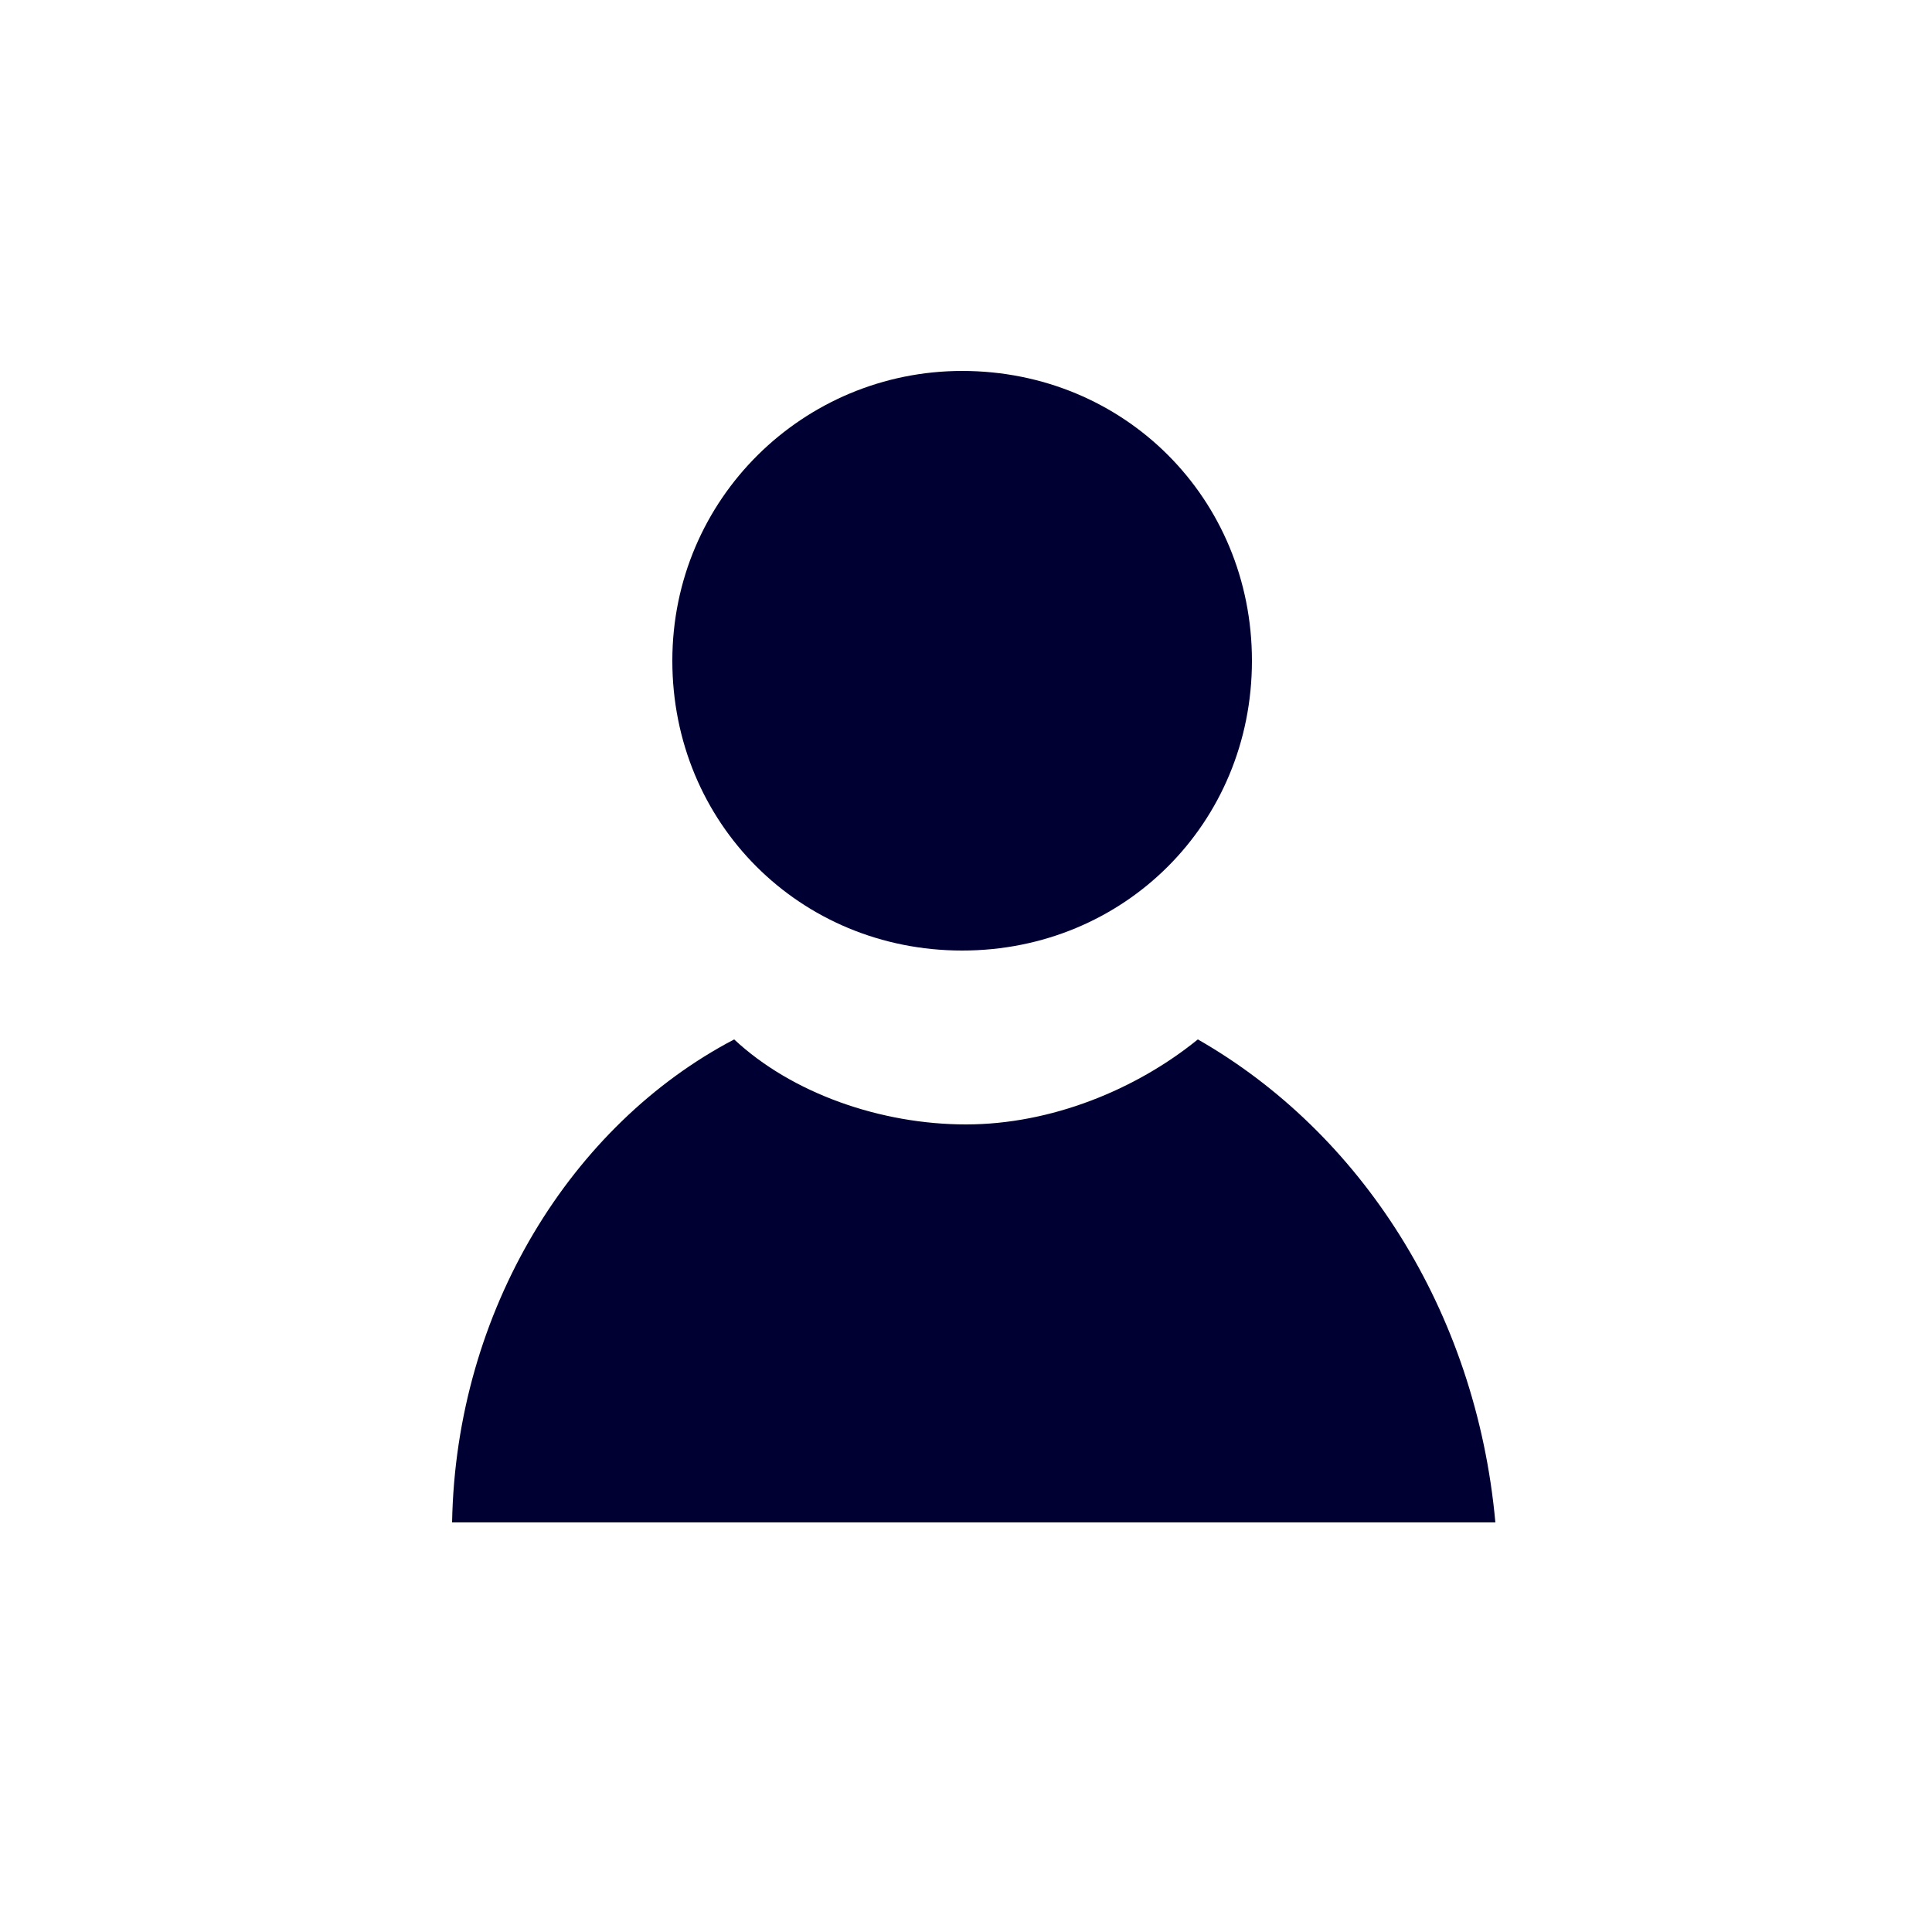 <?xml version="1.0" encoding="utf-8"?>
<!-- Generator: Adobe Illustrator 23.0.3, SVG Export Plug-In . SVG Version: 6.00 Build 0)  -->
<!DOCTYPE svg PUBLIC "-//W3C//DTD SVG 1.1//EN" "http://www.w3.org/Graphics/SVG/1.1/DTD/svg11.dtd">
<svg version="1.1" id="Capa_1" xmlns:x="http://ns.adobe.com/Extensibility/1.0/" xmlns:i="http://ns.adobe.com/AdobeIllustrator/10.0/" xmlns:graph="http://ns.adobe.com/Graphs/1.0/"
	 xmlns="http://www.w3.org/2000/svg" xmlns:xlink="http://www.w3.org/1999/xlink" x="0px" y="0px" viewBox="0 0 50 50"
	 style="enable-background:new 0 0 50 50;" xml:space="preserve">
<style type="text/css">
	.st0{fill:#000033;}
</style>
<g id="Usuario_-_Gris">
	<g>
		<path class="st0" d="M24.9,9.6c4.2,0,7.5,3.3,7.5,7.5s-3.3,7.5-7.5,7.5s-7.5-3.3-7.5-7.5S20.8,9.6,24.9,9.6"/>
		<path class="st0" d="M31,26.9c-1.6,1.3-3.8,2.2-6,2.2s-4.5-0.8-6-2.2c-4.2,2.2-7.2,7-7.3,12.5h27C38.2,33.9,35.2,29.3,31,26.9z"/>
	</g>
</g>
</svg>
